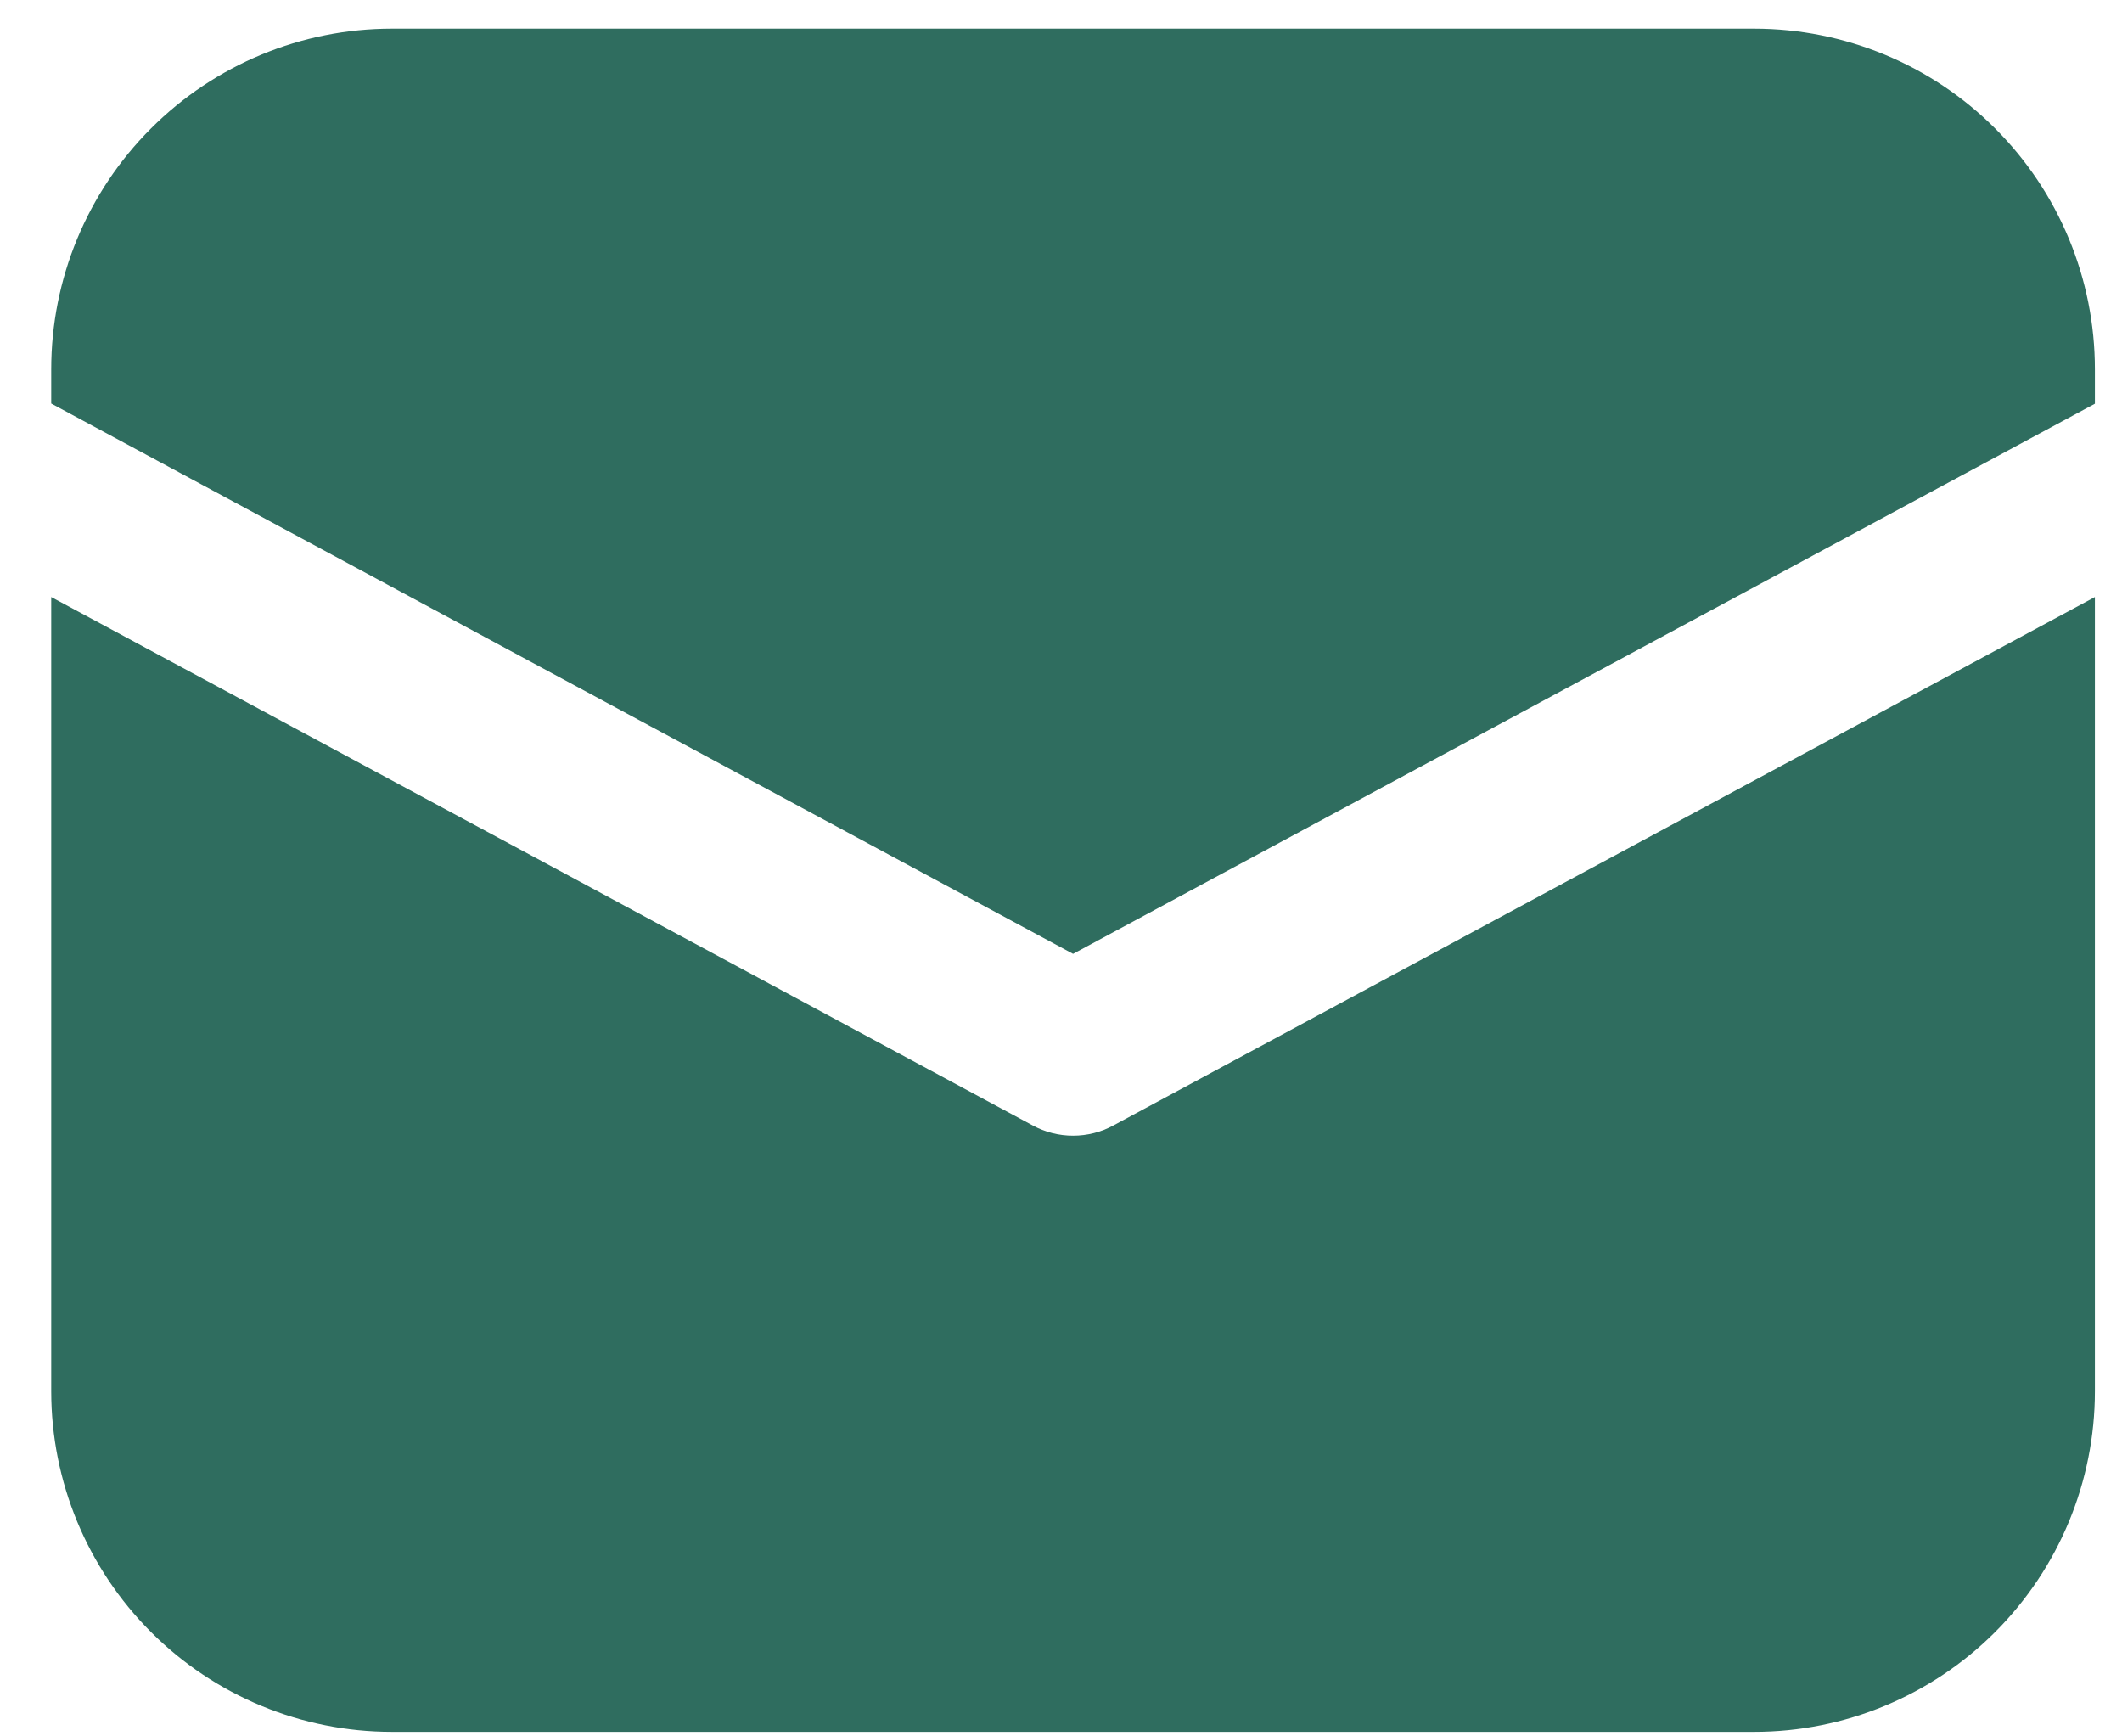 <svg width="22" height="18" viewBox="0 0 22 18" fill="none" xmlns="http://www.w3.org/2000/svg">
<path d="M4.062 0.297C3.126 0.297 2.228 0.669 1.566 1.331C0.903 1.993 0.531 2.892 0.531 3.828V4.183L11.125 9.888L21.719 4.185V3.828C21.719 2.892 21.347 1.993 20.684 1.331C20.022 0.669 19.124 0.297 18.187 0.297H4.062ZM21.719 6.189L11.543 11.667C11.415 11.737 11.271 11.773 11.125 11.773C10.979 11.773 10.835 11.737 10.707 11.667L0.531 6.189V14.422C0.531 15.358 0.903 16.256 1.566 16.919C2.228 17.581 3.126 17.953 4.062 17.953H18.187C19.124 17.953 20.022 17.581 20.684 16.919C21.347 16.256 21.719 15.358 21.719 14.422V6.189Z" fill="#2F6D5F"/>
</svg>
